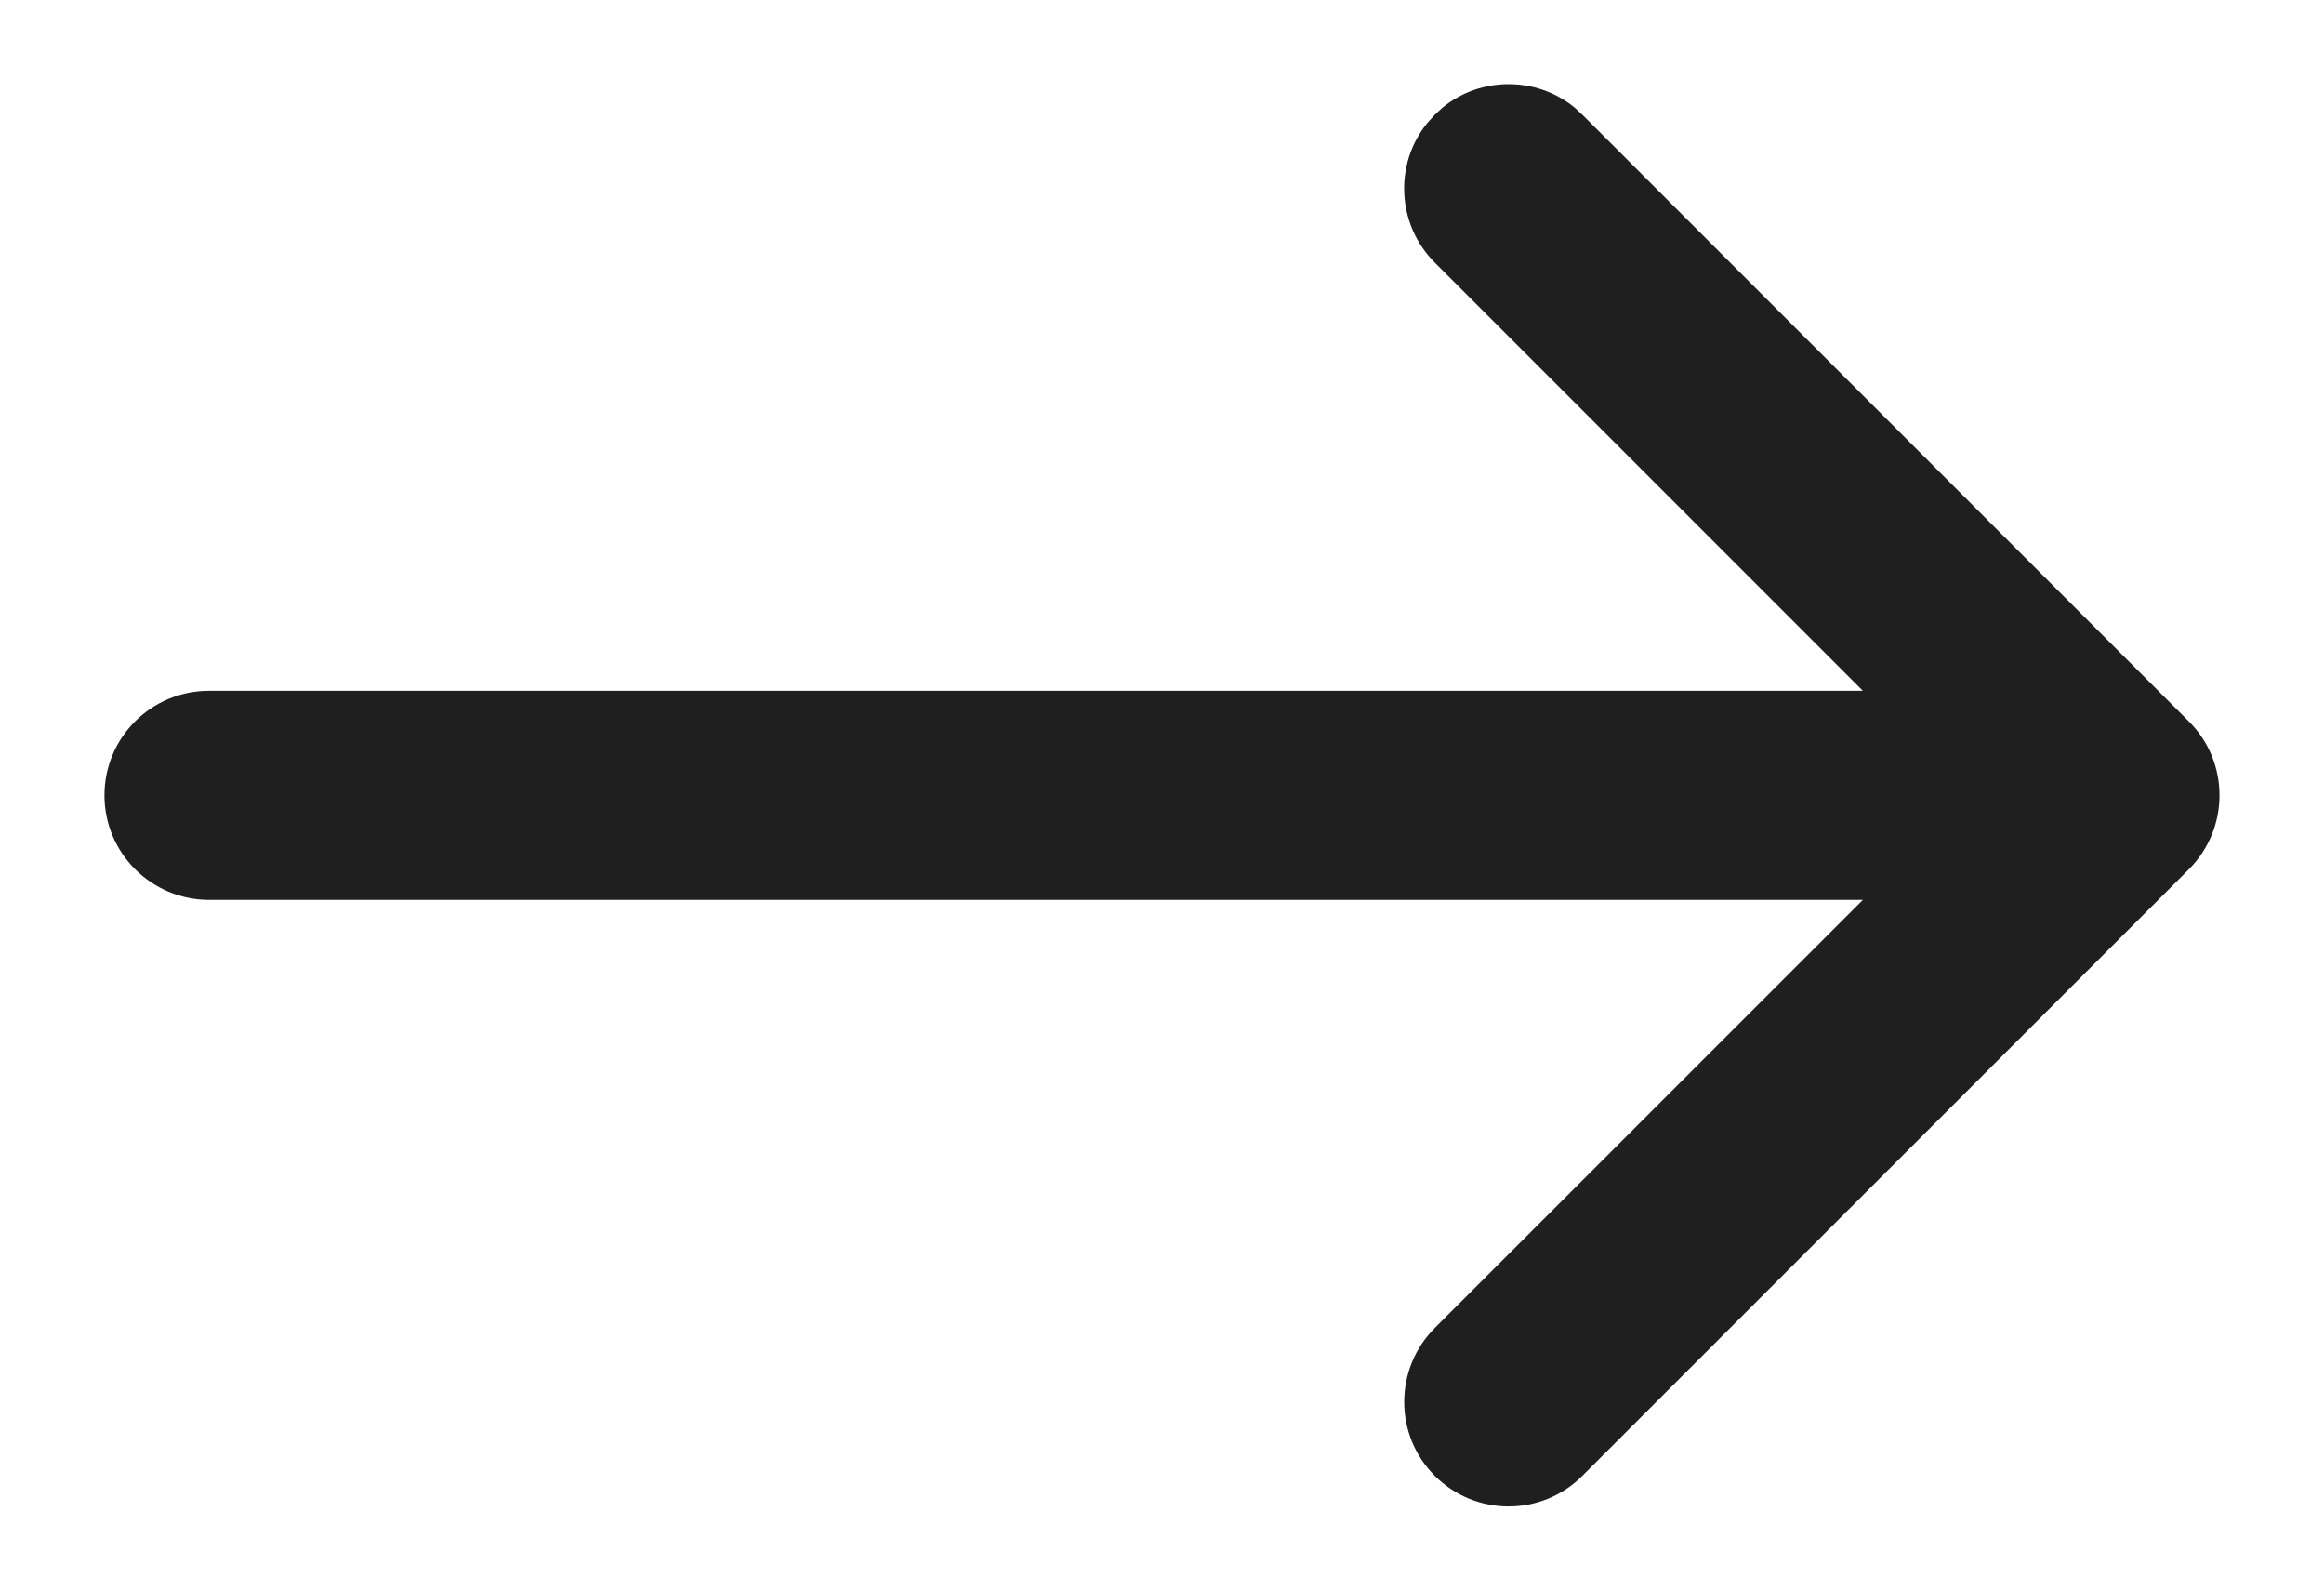 <svg width="19" height="13" viewBox="0 0 19 13" fill="none" xmlns="http://www.w3.org/2000/svg">
<path d="M12.873 0.879C12.56 0.624 12.107 0.624 11.794 0.879L11.73 0.938L11.671 1.003C11.397 1.338 11.418 1.833 11.73 2.146L15.23 5.646H1.709C1.237 5.646 0.854 6.028 0.854 6.5C0.854 6.972 1.237 7.354 1.709 7.355H15.23L11.73 10.854C11.397 11.188 11.397 11.729 11.73 12.062C12.063 12.396 12.604 12.396 12.937 12.062L17.896 7.104C18.229 6.77 18.229 6.23 17.896 5.897L12.937 0.938L12.873 0.879Z" fill="#1F1F1F"/>
</svg>

